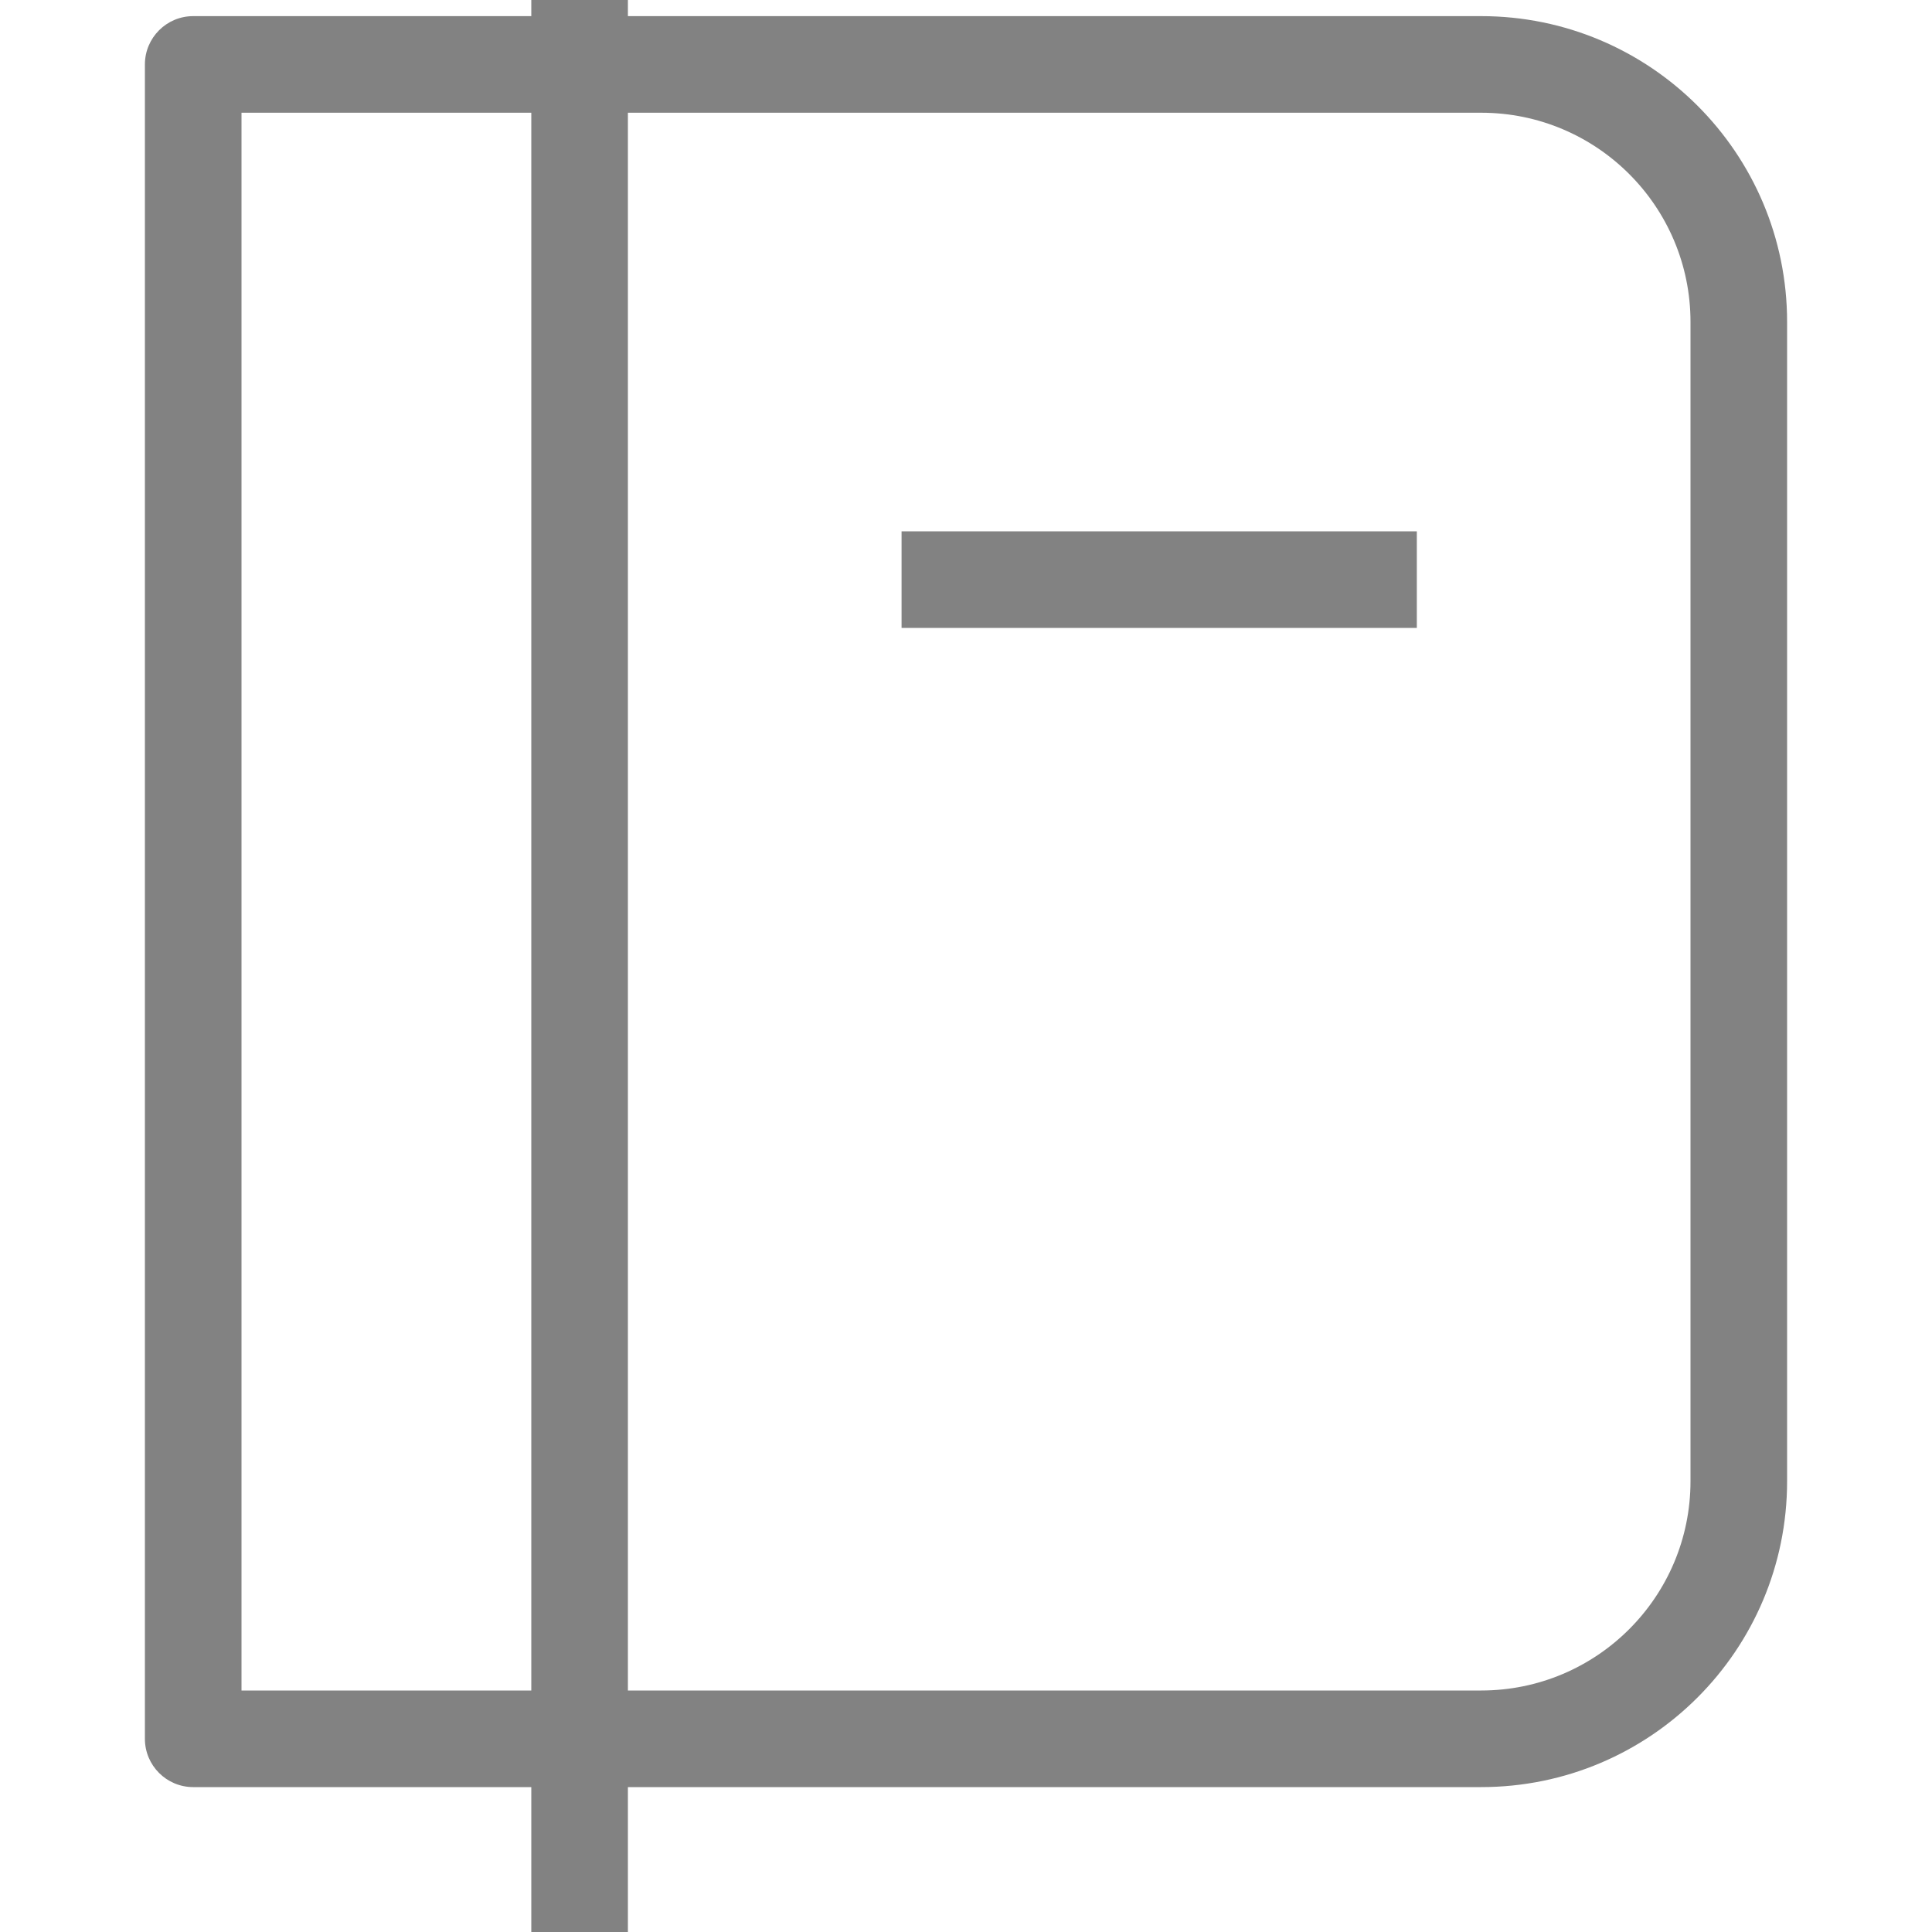 <svg xmlns="http://www.w3.org/2000/svg" width="20" height="20" fill="none" viewBox="0 0 20 20">
    <path fill="#828282" d="M2 .667v-.5c-.276 0-.5.224-.5.5H2zM2 18h-.5c0 .276.224.5.5.5V18zM5.5 0v20h1V0h-1zM2 1.167h13.333v-1H2v1zm15.5 2.166v12h1v-12h-1zM15.333 17.5H2v1h13.333v-1zM2.5 18V.667h-1V18h1zm15-2.667c0 1.197-.97 2.167-2.167 2.167v1c1.75 0 3.167-1.418 3.167-3.167h-1zM15.333 1.167c1.197 0 2.167.97 2.167 2.166h1c0-1.749-1.418-3.166-3.167-3.166v1zm-6 5.333h5.334v-1H9.333v1z"/>
</svg>
